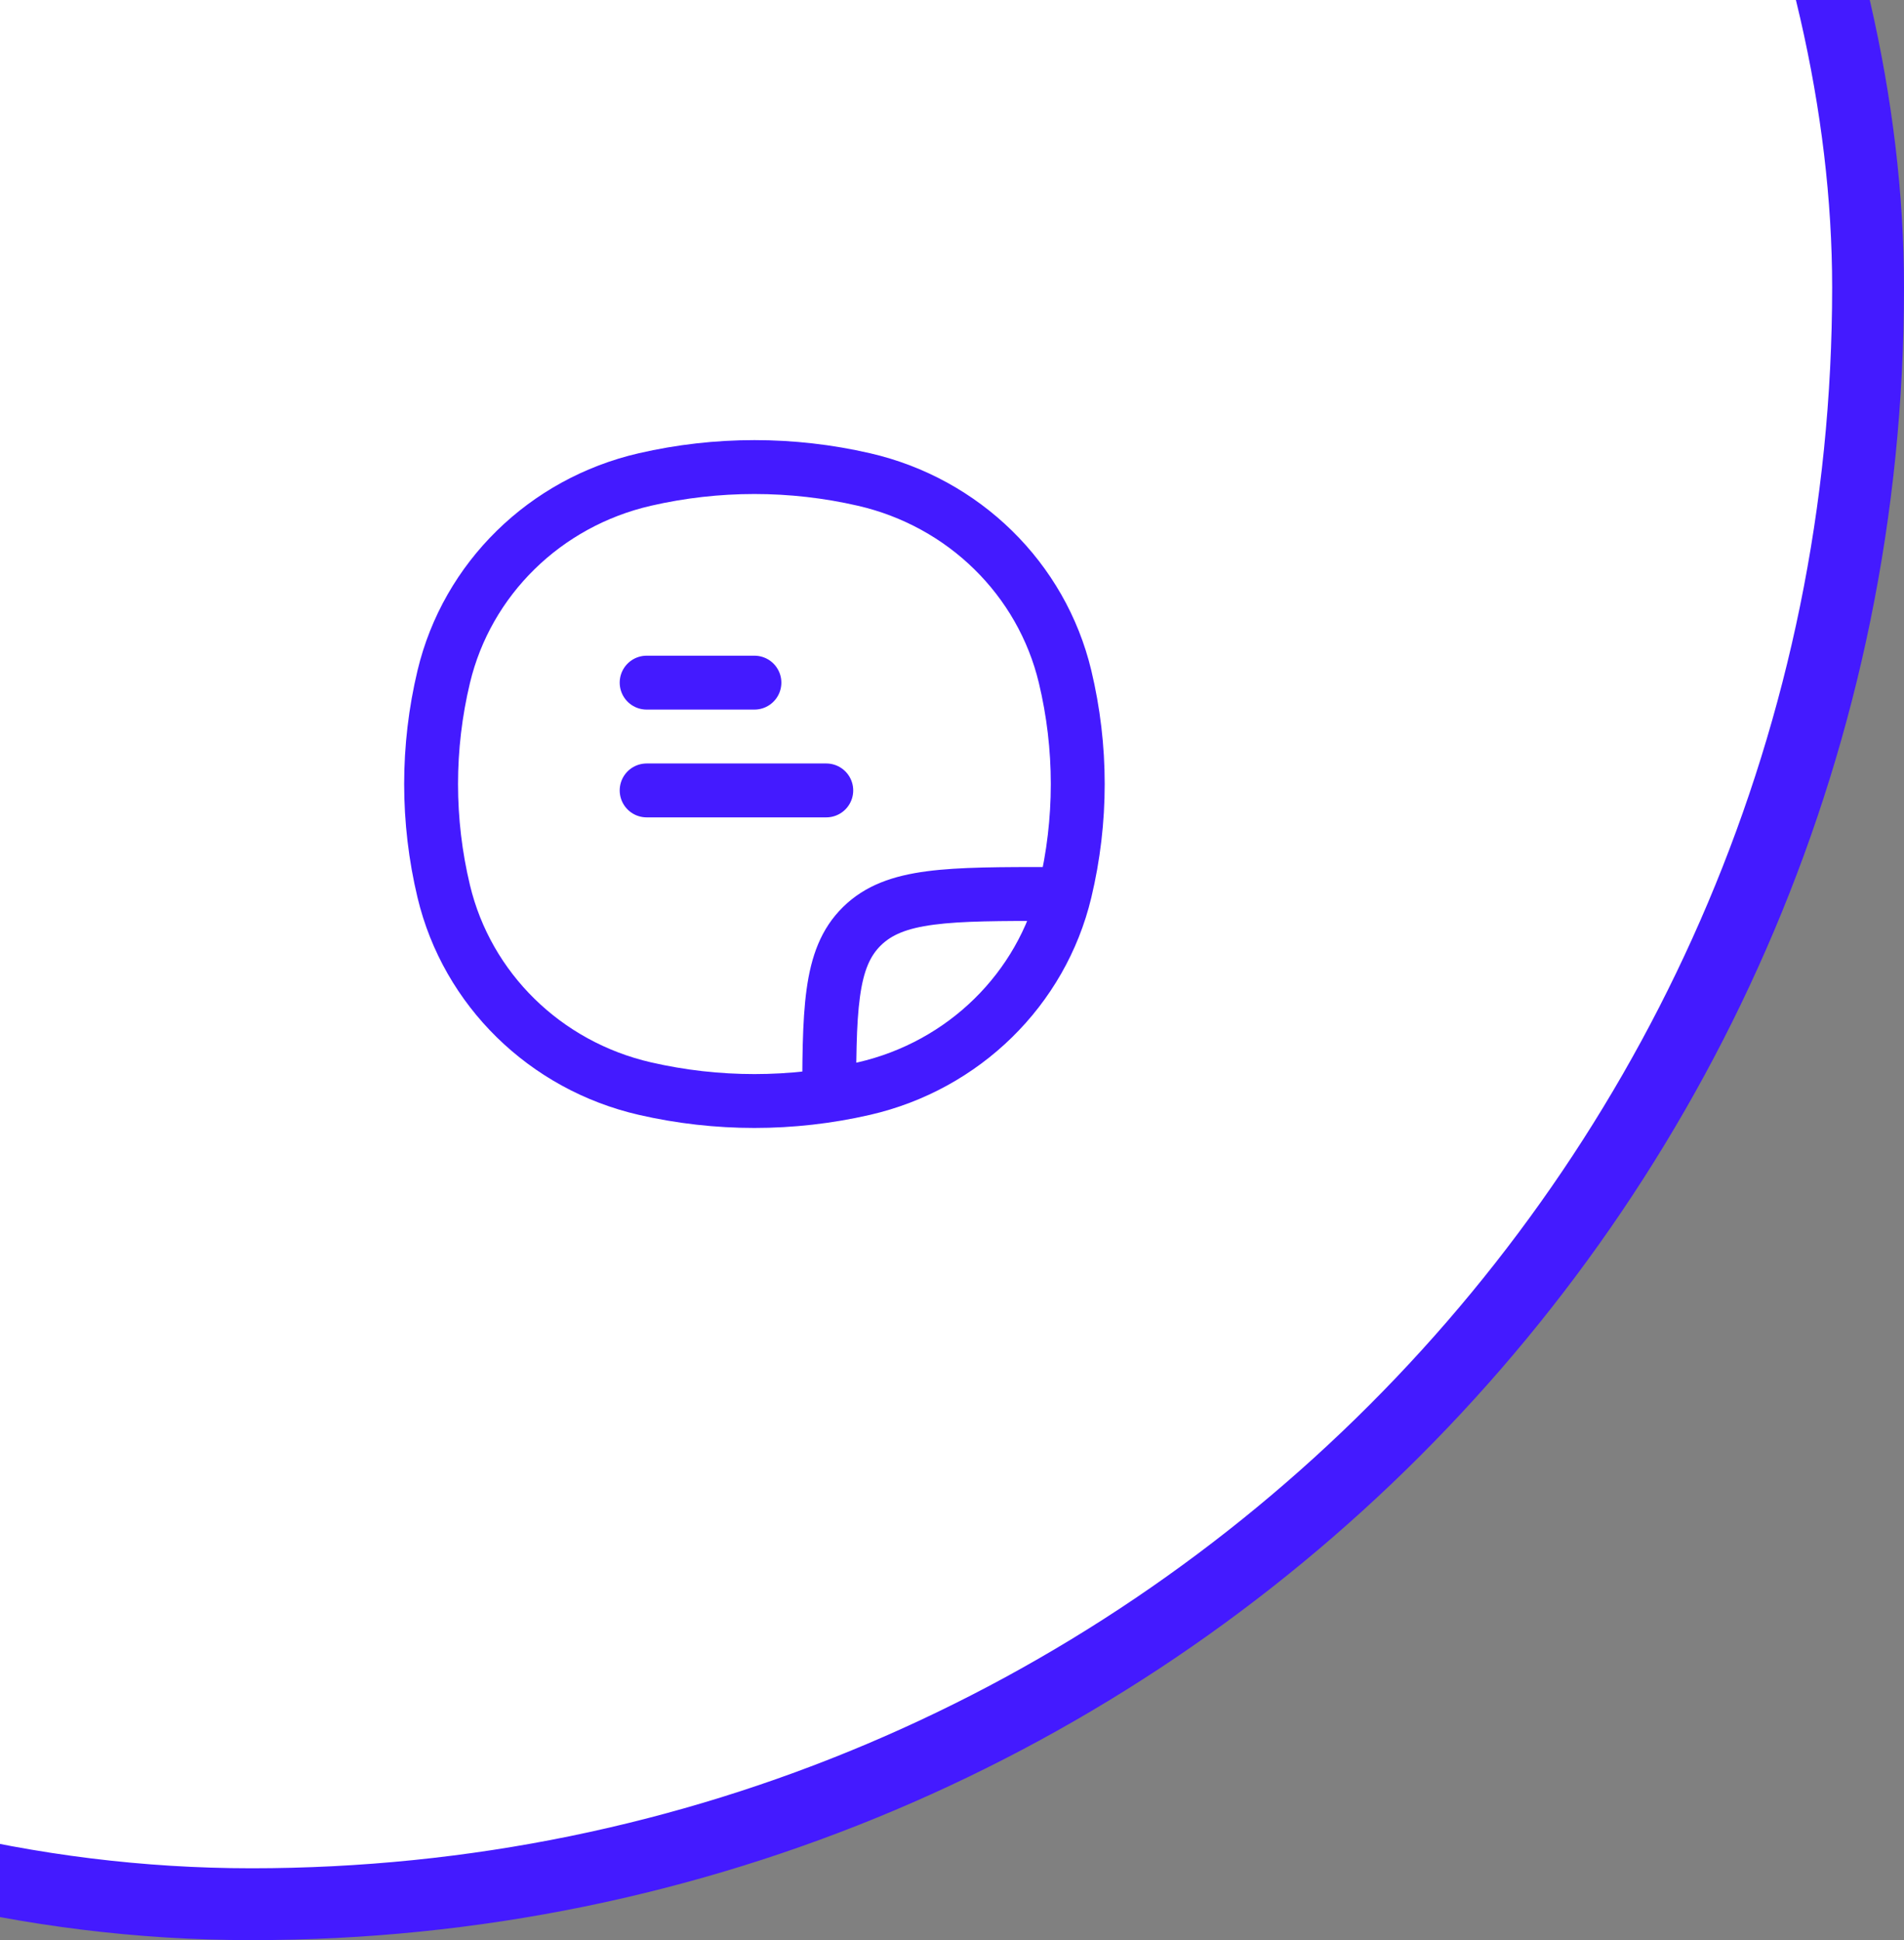 <svg width="53" height="54" viewBox="0 0 53 54" fill="none" xmlns="http://www.w3.org/2000/svg">
<rect x="0" y="0" width="53" height="54" fill="#808080" stroke="none"/>
<rect x="-38" y="-37" width="90" height="90" rx="45" fill="white"/>
<rect x="-38" y="-37" width="90" height="90" rx="45" stroke="#441AFF" stroke-width="2"/>
<path d="M12.353 24.812L13.082 24.637L12.353 24.812ZM12.353 18.833L13.082 19.008L12.353 18.833ZM29.647 18.833L28.918 19.008L29.647 18.833ZM29.647 24.812L28.918 24.637L29.647 24.812ZM24.05 30.299L23.881 29.568L24.05 30.299ZM17.95 30.299L17.782 31.03L17.95 30.299ZM17.95 13.346L18.119 14.077L17.95 13.346ZM24.05 13.346L23.881 14.077L24.05 13.346ZM13.082 24.637C12.639 22.786 12.639 20.859 13.082 19.008L11.623 18.658C11.126 20.739 11.126 22.905 11.623 24.986L13.082 24.637ZM28.918 19.008C29.361 20.859 29.361 22.786 28.918 24.637L30.377 24.986C30.875 22.905 30.875 20.739 30.377 18.658L28.918 19.008ZM23.881 29.568C21.986 30.004 20.014 30.004 18.119 29.568L17.782 31.03C19.899 31.516 22.101 31.516 24.218 31.03L23.881 29.568ZM18.119 14.077C20.014 13.641 21.986 13.641 23.881 14.077L24.218 12.615C22.101 12.128 19.899 12.128 17.782 12.615L18.119 14.077ZM18.119 29.568C15.612 28.992 13.666 27.076 13.082 24.637L11.623 24.986C12.343 27.992 14.734 30.329 17.782 31.03L18.119 29.568ZM24.218 31.03C27.266 30.329 29.657 27.992 30.377 24.986L28.918 24.637C28.334 27.076 26.388 28.992 23.881 29.568L24.218 31.03ZM23.881 14.077C26.388 14.653 28.334 16.568 28.918 19.008L30.377 18.658C29.657 15.652 27.266 13.316 24.218 12.615L23.881 14.077ZM17.782 12.615C14.734 13.316 12.343 15.652 11.623 18.658L13.082 19.008C13.666 16.568 15.612 14.653 18.119 14.077L17.782 12.615ZM23.831 31C23.831 29.536 23.832 28.515 23.938 27.745C24.04 26.998 24.228 26.599 24.52 26.313L23.47 25.242C22.847 25.852 22.578 26.622 22.452 27.541C22.329 28.437 22.331 29.579 22.331 31H23.831ZM29.322 24.132C27.872 24.132 26.71 24.13 25.8 24.25C24.869 24.373 24.09 24.634 23.47 25.242L24.52 26.313C24.814 26.025 25.226 25.838 25.996 25.737C26.785 25.633 27.83 25.632 29.322 25.632V24.132Z" fill="#441AFF"/>
<path d="M18 19H21M18 22H23" stroke="#441AFF" stroke-width="1.5" stroke-linecap="round"/>
</svg>
